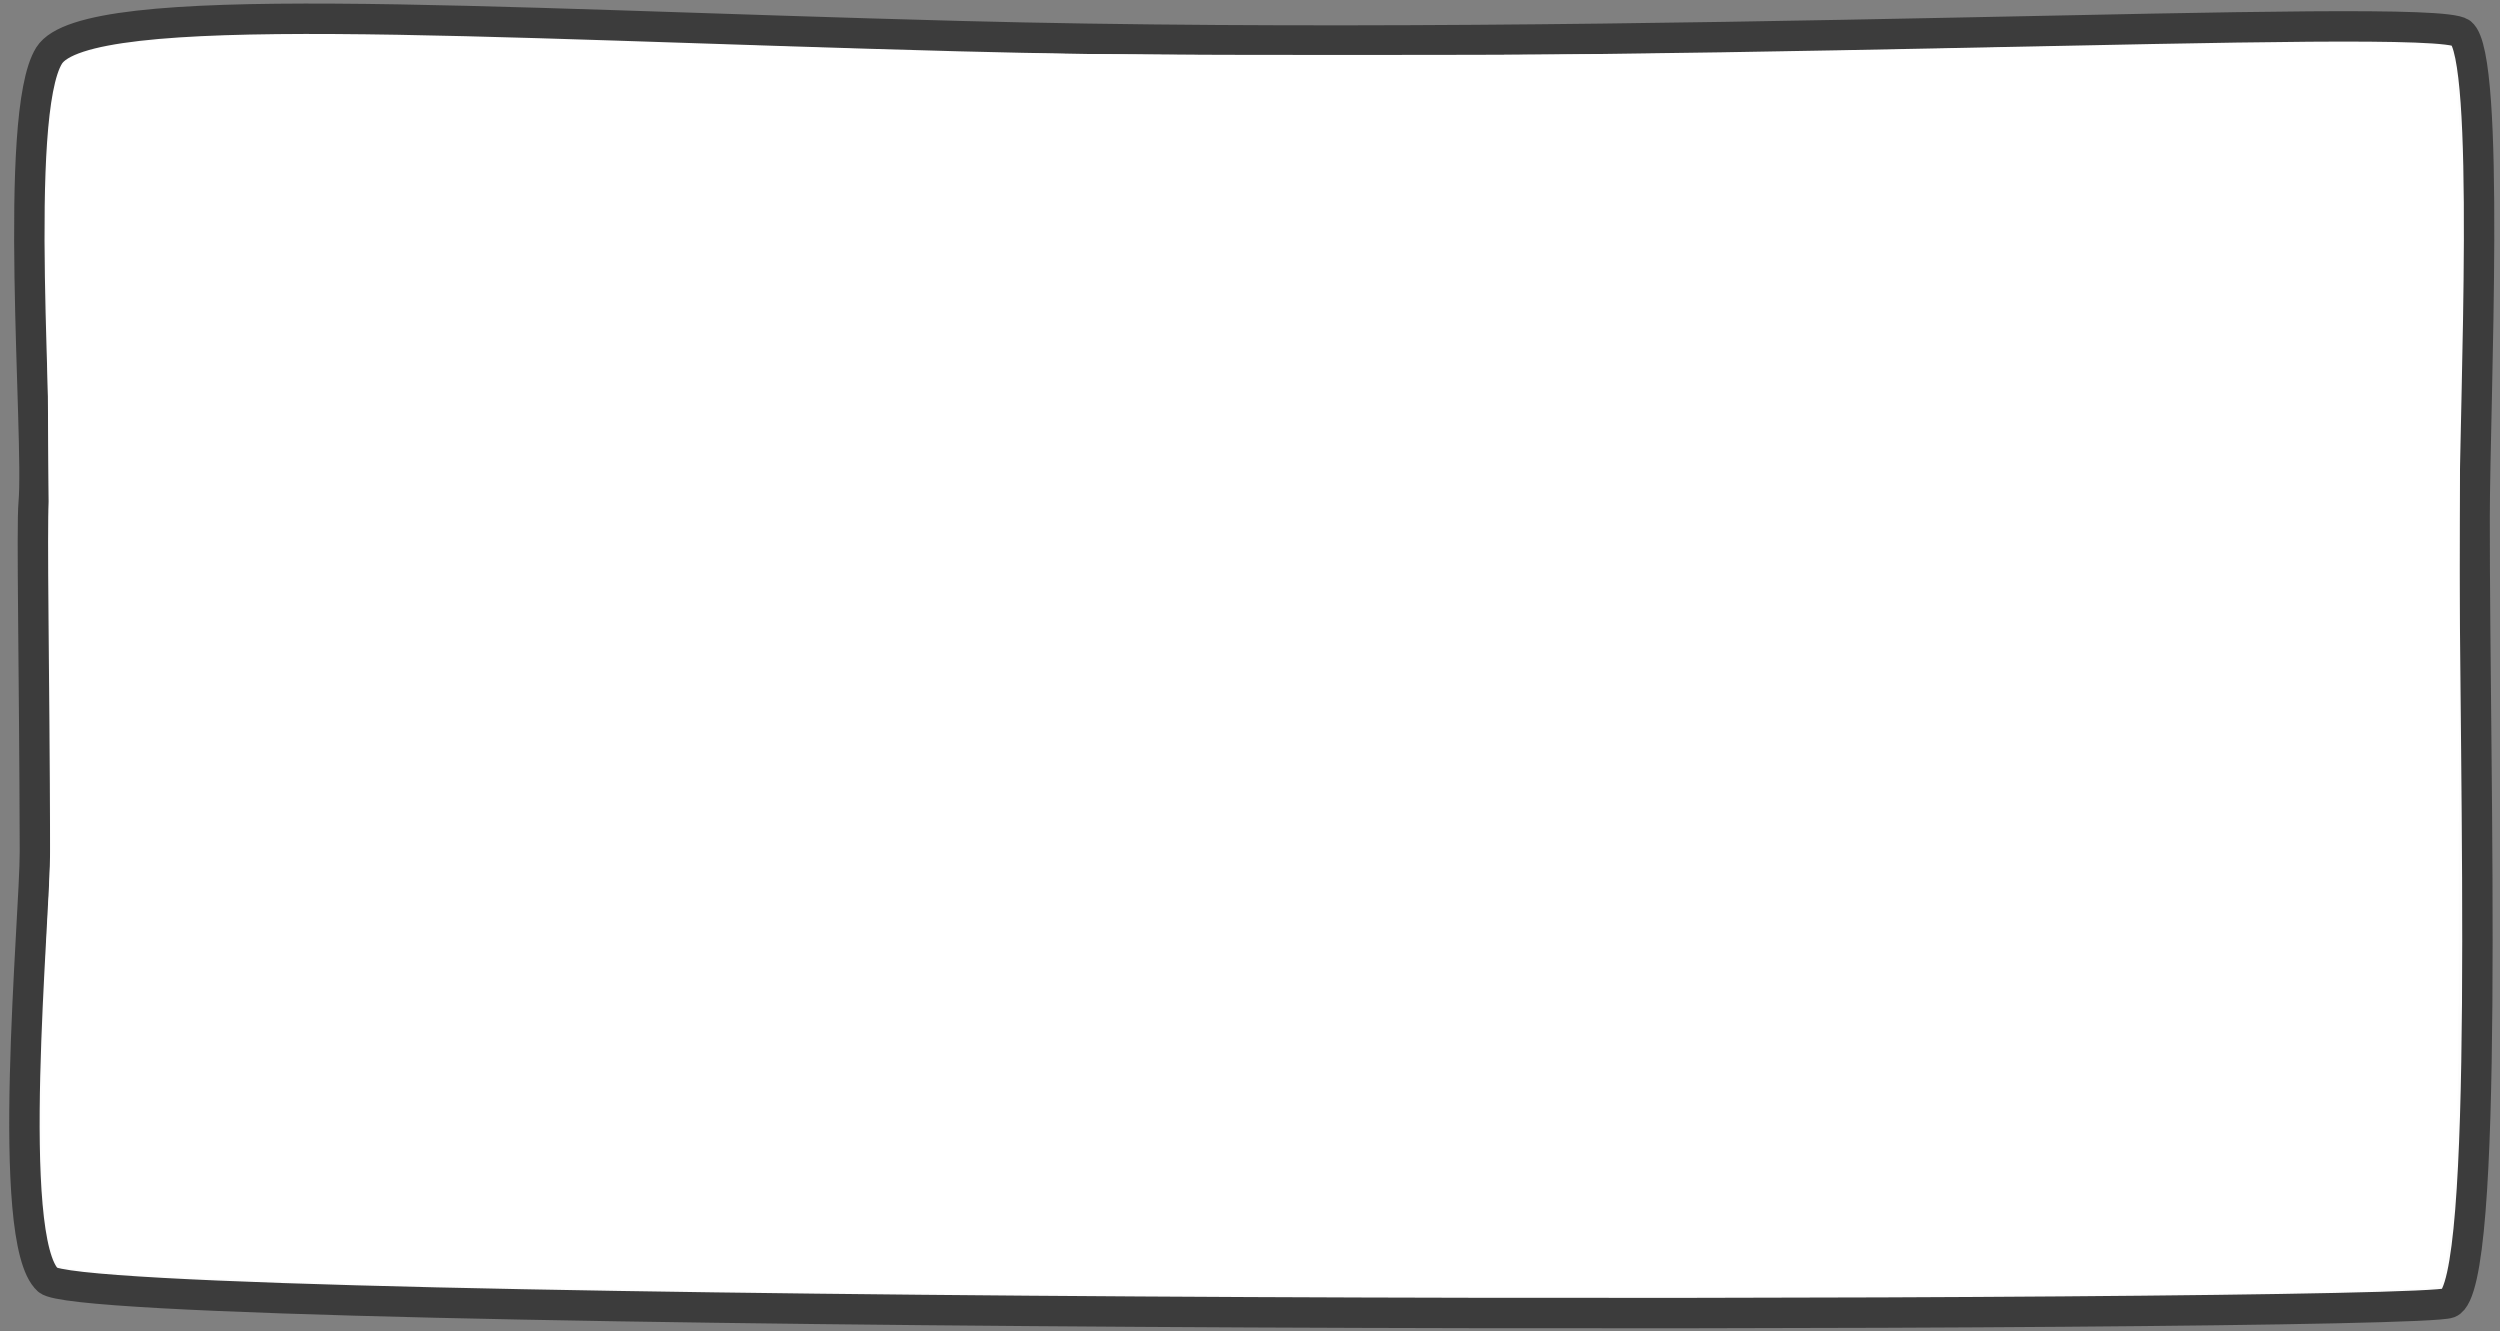<?xml version="1.0" encoding="UTF-8" standalone="no"?>
<!-- Created with Inkscape (http://www.inkscape.org/) -->

<svg
   width="69.622mm"
   height="37.07mm"
   viewBox="0 0 246.691 131.35"
   id="svg5364"
   version="1.1"
   inkscape:version="1.3 (0e150ed6c4, 2023-07-21)"
   sodipodi:docname="button.svg"
   xmlns:inkscape="http://www.inkscape.org/namespaces/inkscape"
   xmlns:sodipodi="http://sodipodi.sourceforge.net/DTD/sodipodi-0.dtd"
   xmlns="http://www.w3.org/2000/svg"
   xmlns:svg="http://www.w3.org/2000/svg"
   xmlns:rdf="http://www.w3.org/1999/02/22-rdf-syntax-ns#"
   xmlns:cc="http://creativecommons.org/ns#"
   xmlns:dc="http://purl.org/dc/elements/1.1/">
  <rect x="0" y="0" width="246.691" height="131.35" fill="#808080" stroke="none"/>
  <defs
     id="defs5366">
    <linearGradient
       id="swatch1"
       inkscape:swatch="solid">
      <stop
         style="stop-color:#000000;stop-opacity:1;"
         offset="0"
         id="stop1" />
    </linearGradient>
  </defs>
  <sodipodi:namedview
     id="base"
     pagecolor="#ffffff"
     bordercolor="#666666"
     borderopacity="1.0"
     inkscape:pageopacity="0.0"
     inkscape:pageshadow="2"
     inkscape:zoom="5.1656871"
     inkscape:cx="130.18597"
     inkscape:cy="79.950641"
     inkscape:document-units="px"
     inkscape:current-layer="layer1"
     showgrid="false"
     fit-margin-top="0"
     fit-margin-left="0"
     fit-margin-right="0"
     fit-margin-bottom="0"
     inkscape:window-width="1920"
     inkscape:window-height="1080"
     inkscape:window-x="0"
     inkscape:window-y="0"
     inkscape:window-maximized="1"
     inkscape:showpageshadow="2"
     inkscape:pagecheckerboard="0"
     inkscape:deskcolor="#d1d1d1" />
  <g
     inkscape:label="Layer 1"
     inkscape:groupmode="layer"
     id="layer1"
     transform="translate(0,-921.012)"
     style="display:inline">
    <path
       id="path18"
       style="fill:#fcfcfc;stroke:#3c3c3c;stroke-width:3;stroke-linecap:round;stroke-linejoin:round;stroke-miterlimit:10;stroke-dasharray:none;stroke-opacity:1;fill-opacity:1"
       d="m 242.851,924.265 c -2.931,-2.211 -81.278,2.075 -148.225,0.31 -48.242,-1.272 -86.127,-3.915 -89.78,1.921 -3.653,5.836 -0.951,37.732 -1.524,44.154 -0.212,2.381 0.074,16.028 0.123,34.365 0.017,6.486 -3.044,38.399 1.287,42.309 4.331,3.91 232.85,3.811 236.924,2.26 4.075,-1.55 2.508,-51.449 2.53,-77.521 0.01,-11.348 1.608,-45.577 -1.336,-47.798 z"
       sodipodi:nodetypes="sszsszzss" />
    <path
       style="fill:none;stroke-width:0.92;paint-order:markers stroke fill"
       d="m 138.572,136.399 c -33.532,-0.105 -56.734,-0.3 -74.422,-0.627 -25.565,-0.471 -39.144,-0.889 -49.117,-1.511 -4.296,-0.268 -8.641,-0.719 -8.987,-0.933 -0.084,-0.052 -0.328,-0.659 -0.542,-1.348 C 4.091,127.426 3.931,117.768 4.956,98.862 5.299,92.522 5.32,90.173 5.245,66.833 5.2,52.98 5.062,38.285 4.939,34.176 4.705,26.429 4.795,17.462 5.143,13.726 5.397,11.011 5.978,8.102 6.454,7.169 7.574,4.974 14.106,3.956 28.667,3.708 c 7.729,-0.132 17.943,0.076 42.674,0.868 37.8,1.21 42.745,1.303 69.193,1.304 24.924,0.001 40.246,-0.204 84.464,-1.129 12.008,-0.251 28.192,-0.307 30.814,-0.106 2.357,0.181 2.285,0.114 2.665,2.46 0.753,4.648 0.923,18.235 0.47,37.437 -0.182,7.696 -0.185,14.965 -0.014,33.803 0.292,32.299 -0.002,46.236 -1.133,53.692 -0.306,2.019 -0.738,3.433 -1.08,3.537 -1.184,0.361 -34.867,0.84 -63.707,0.907 -9.09,0.021 -33.588,-0.015 -54.439,-0.081 z"
       id="path2"
       transform="matrix(0.937,0,0,0.937,0,921.012)" />
    <path
       style="fill:#ffffff;fill-opacity:1;stroke-width:0.92;paint-order:markers stroke fill"
       d="M 138.572,136.399 C 84.348,136.229 47.935,135.7 24.278,134.741 15.943,134.403 7.995,133.829 6.618,133.465 5.685,133.218 5.164,131.64 4.636,127.46 4.202,124.019 4.338,109.766 4.907,99.074 L 5.389,90.016 5.2,63.03 C 5.096,48.187 4.97,32.136 4.919,27.36 4.777,13.892 5.36,7.987 6.982,6.463 8.413,5.119 14.076,4.197 23.158,3.83 32.195,3.465 41.177,3.612 74.235,4.667 c 11.093,0.354 23.741,0.751 28.107,0.883 10.609,0.32 67.552,0.318 83.293,-0.002 6.317,-0.129 17.536,-0.358 24.932,-0.509 25.278,-0.517 37.378,-0.654 42.207,-0.477 2.568,0.094 4.811,0.227 4.986,0.295 0.582,0.227 0.986,3.038 1.288,8.962 0.159,3.123 0.174,7.89 0.054,17.462 -0.091,7.241 -0.165,29.68 -0.165,49.864 0,37.685 -0.04,40.198 -0.76,47.623 -0.318,3.282 -0.88,6.298 -1.239,6.649 -0.834,0.816 -47.669,1.204 -118.364,0.982 z"
       id="path3"
       transform="matrix(0.937,0,0,0.937,0,921.012)" />
    <path
       style="fill:#ffffff;fill-opacity:1;stroke-width:0.92;paint-order:markers stroke fill"
       d="M 114.481,136.297 C 60.175,136.034 13.54,134.824 7.003,133.508 5.89,133.284 5.484,132.498 4.936,129.508 4.239,125.704 4.279,111.379 5.027,97.206 5.379,90.531 5.388,88.914 5.224,62.75 5.129,47.651 4.998,32.187 4.932,28.387 4.859,24.187 4.893,19.733 5.018,17.03 5.335,10.214 5.919,7.304 7.157,6.365 9.708,4.43 20.636,3.481 37.725,3.711 c 9.054,0.122 16.259,0.317 42.3,1.143 8.115,0.258 17.569,0.558 21.01,0.667 3.441,0.109 17.56,0.245 31.375,0.302 26.8,0.111 43.285,-0.049 74.048,-0.718 23.498,-0.511 50.911,-0.589 51.353,-0.147 0.852,0.851 1.289,6.418 1.291,16.426 0.005,29.794 -0.296,96.646 -0.451,100.101 -0.278,6.182 -0.779,10.847 -1.397,13.002 -0.257,0.895 -0.319,0.963 -0.977,1.068 -1.51,0.241 -12.443,0.508 -27.968,0.683 -13.63,0.154 -86.455,0.192 -113.827,0.059 z"
       id="path4"
       transform="matrix(0.937,0,0,0.937,0,921.012)" />
  </g>
  <g
     inkscape:groupmode="layer"
     id="layer2"
     inkscape:label="Layer 2"
     style="display:inline">
    <path
       style="fill:none;fill-opacity:1;stroke-width:4.242;stroke-dasharray:none;paint-order:fill markers stroke"
       d="m 1.169,1.503 c 0,0 208.363,3.561 225.882,2.587 17.519,-0.974 15.019,-4.281 16.228,32.017 1.209,36.297 1.608,92.724 0.381,92.555 C 242.431,128.492 45.628,128.033 24.463,128.406 3.298,128.78 2.529,132.635 2.364,103.731 2.199,74.826 2.619,10.921 1.169,1.503 Z"
       id="path1" />
  </g>
</svg>
